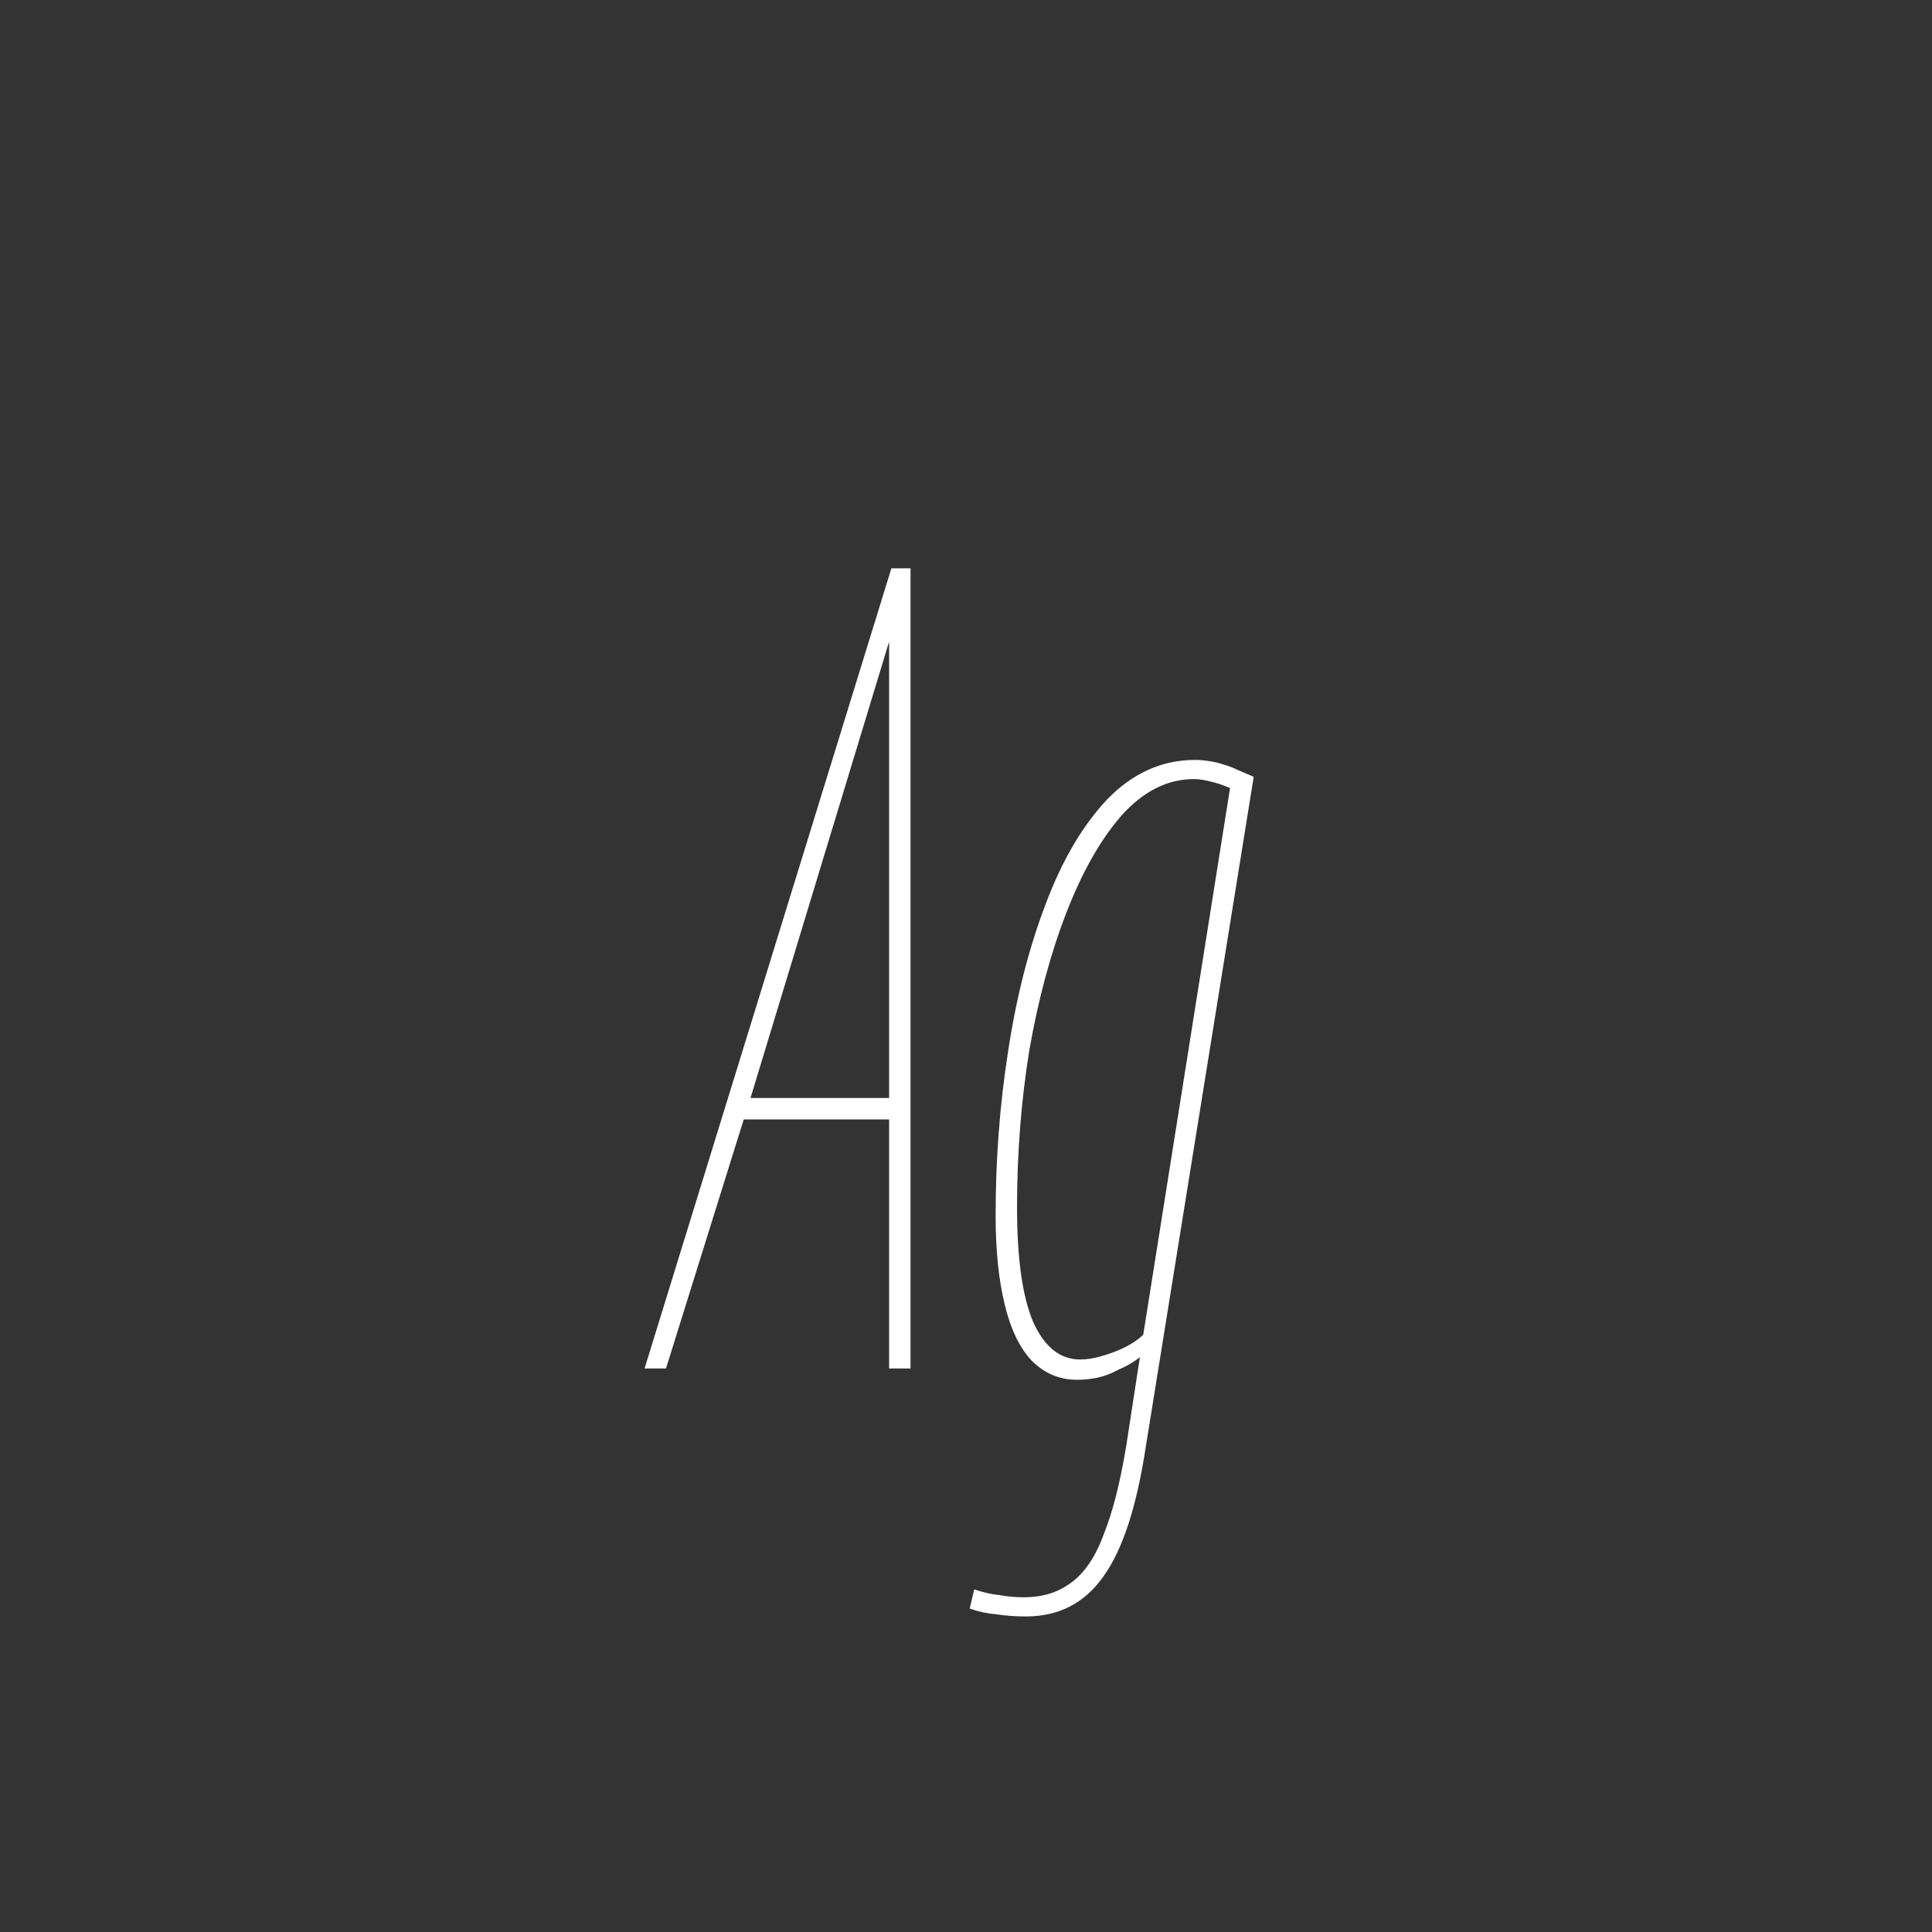 <svg width="24" height="24" viewBox="0 0 24 24" fill="none" xmlns="http://www.w3.org/2000/svg">
<rect x="0" y="0" width="24" height="24" fill="#333333" stroke="none"/>
<path d="M8.007 17L11.073 7.06H11.311V17H11.045V13.906H9.239L8.273 17H8.007ZM9.323 13.64H11.045V7.97L9.323 13.64ZM12.046 19.982L12.102 19.744C12.214 19.781 12.316 19.805 12.41 19.814C12.512 19.833 12.615 19.842 12.718 19.842C12.951 19.842 13.147 19.781 13.306 19.66C13.474 19.539 13.609 19.338 13.712 19.058C13.824 18.778 13.917 18.409 13.992 17.952L14.16 16.86C14.076 16.925 13.987 16.977 13.894 17.014C13.81 17.061 13.726 17.093 13.642 17.112C13.558 17.131 13.469 17.14 13.376 17.14C13.161 17.14 12.974 17.061 12.816 16.902C12.666 16.743 12.554 16.51 12.48 16.202C12.405 15.894 12.368 15.525 12.368 15.096C12.368 14.405 12.419 13.729 12.522 13.066C12.624 12.394 12.778 11.787 12.984 11.246C13.189 10.695 13.446 10.257 13.754 9.93C14.071 9.603 14.435 9.44 14.846 9.44C14.902 9.44 14.958 9.445 15.014 9.454C15.079 9.463 15.14 9.477 15.196 9.496C15.261 9.515 15.322 9.538 15.378 9.566C15.443 9.594 15.508 9.622 15.574 9.65L14.23 17.994C14.118 18.722 13.945 19.249 13.712 19.576C13.478 19.912 13.156 20.08 12.746 20.08C12.615 20.08 12.489 20.071 12.368 20.052C12.256 20.043 12.148 20.019 12.046 19.982ZM15.28 9.79C15.196 9.753 15.112 9.725 15.028 9.706C14.953 9.687 14.888 9.678 14.832 9.678C14.505 9.678 14.206 9.827 13.936 10.126C13.674 10.425 13.446 10.826 13.25 11.33C13.054 11.834 12.9 12.403 12.788 13.038C12.685 13.673 12.634 14.326 12.634 14.998C12.634 15.623 12.699 16.095 12.83 16.412C12.97 16.729 13.166 16.888 13.418 16.888C13.502 16.888 13.59 16.874 13.684 16.846C13.786 16.818 13.884 16.781 13.978 16.734C14.071 16.687 14.146 16.636 14.202 16.58L15.28 9.79Z" fill="white"/>
</svg>
